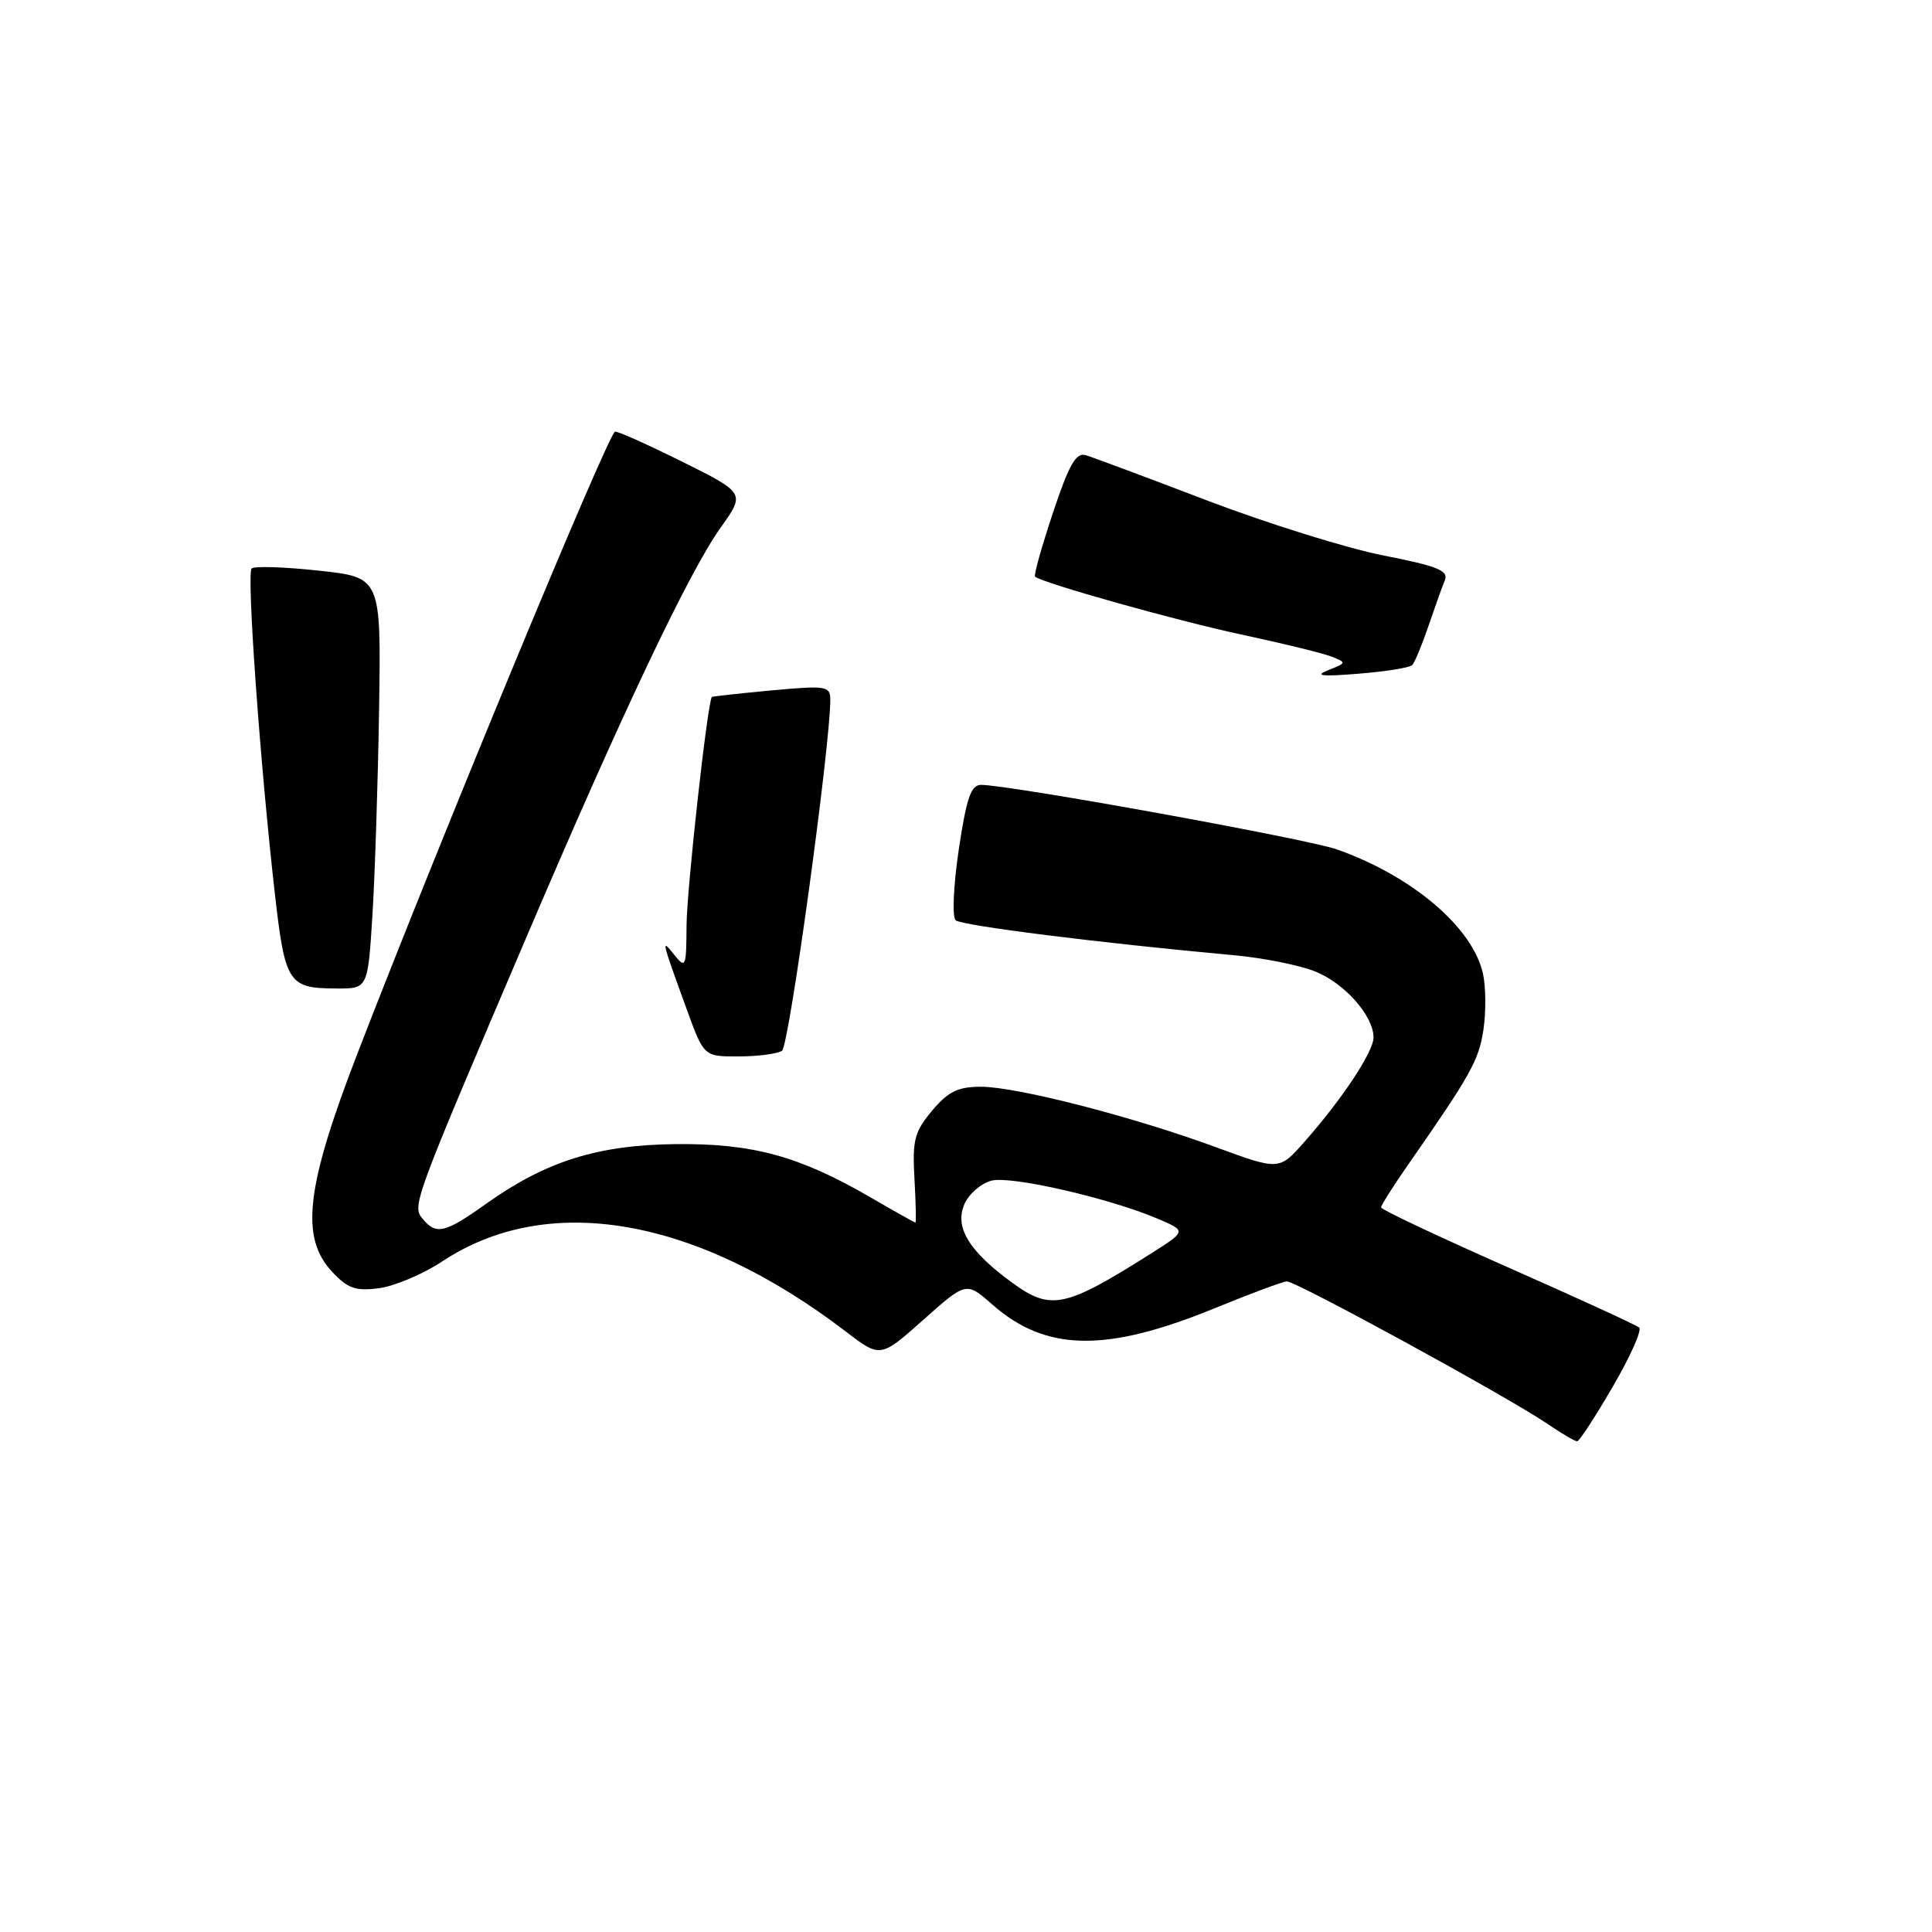 <?xml version="1.0" encoding="UTF-8" standalone="no"?>
<!DOCTYPE svg PUBLIC "-//W3C//DTD SVG 1.1//EN" "http://www.w3.org/Graphics/SVG/1.1/DTD/svg11.dtd" >
<svg xmlns="http://www.w3.org/2000/svg" xmlns:xlink="http://www.w3.org/1999/xlink" version="1.1" viewBox="0 0 256 256">
 <g >
 <path fill="currentColor"
d=" M 213.70 183.74 C 216.02 179.76 217.59 176.24 217.20 175.91 C 216.82 175.57 208.96 171.97 199.75 167.90 C 190.54 163.83 183.00 160.27 183.00 159.99 C 183.00 159.71 184.56 157.23 186.47 154.49 C 194.89 142.41 195.95 140.51 196.56 136.46 C 196.91 134.11 196.89 130.76 196.50 129.02 C 195.16 122.90 187.14 116.08 177.15 112.55 C 173.18 111.15 133.76 104.00 130.00 104.00 C 128.66 104.00 128.07 105.71 127.04 112.58 C 126.33 117.39 126.15 121.51 126.63 121.94 C 127.42 122.65 145.81 124.96 163.49 126.57 C 167.34 126.92 172.18 127.89 174.26 128.72 C 178.18 130.29 182.00 134.61 182.00 137.47 C 182.00 139.36 177.84 145.65 172.85 151.29 C 169.50 155.09 169.50 155.09 161.12 152.01 C 150.07 147.95 134.73 144.00 129.98 144.00 C 126.94 144.00 125.64 144.63 123.51 147.17 C 121.17 149.96 120.88 151.05 121.17 156.17 C 121.35 159.38 121.41 162.00 121.30 162.00 C 121.20 162.00 118.50 160.49 115.30 158.63 C 105.88 153.17 99.70 151.49 89.50 151.60 C 79.16 151.72 72.34 153.87 64.41 159.51 C 58.95 163.40 57.80 163.67 56.01 161.51 C 54.57 159.78 54.70 159.44 69.83 124.00 C 82.47 94.38 91.29 75.80 95.49 69.91 C 98.76 65.33 98.76 65.33 90.26 61.11 C 85.59 58.80 81.64 57.03 81.47 57.20 C 80.12 58.59 58.36 111.12 47.40 139.50 C 40.52 157.30 39.74 163.96 44.02 168.53 C 46.09 170.74 47.12 171.10 50.25 170.69 C 52.31 170.41 56.07 168.82 58.59 167.15 C 72.61 157.86 92.23 161.27 112.08 176.44 C 116.66 179.94 116.66 179.94 122.35 174.88 C 128.03 169.82 128.03 169.82 131.50 172.87 C 138.61 179.11 146.57 179.24 161.00 173.33 C 165.68 171.42 169.95 169.82 170.50 169.79 C 171.65 169.72 199.71 185.05 204.97 188.62 C 206.89 189.93 208.70 190.99 208.98 190.98 C 209.27 190.98 211.39 187.72 213.70 183.74 Z  M 103.62 139.23 C 104.56 138.62 110.06 98.53 110.02 92.63 C 110.00 90.91 109.40 90.82 102.25 91.48 C 97.99 91.88 94.42 92.27 94.33 92.35 C 93.77 92.86 90.99 117.86 90.97 122.67 C 90.94 128.19 90.85 128.39 89.33 126.50 C 87.59 124.32 87.61 124.43 91.00 133.75 C 93.27 140.00 93.27 140.00 97.88 139.98 C 100.42 139.98 103.01 139.64 103.62 139.23 Z  M 49.35 121.25 C 49.68 115.89 50.08 103.62 50.23 94.00 C 50.50 76.50 50.50 76.50 42.22 75.61 C 37.67 75.12 33.67 74.99 33.34 75.33 C 32.66 76.00 34.47 101.28 36.41 118.33 C 37.78 130.33 38.19 130.96 44.62 130.98 C 48.74 131.00 48.74 131.00 49.35 121.25 Z  M 187.12 88.13 C 187.46 87.78 188.42 85.47 189.26 83.00 C 190.10 80.53 191.08 77.79 191.44 76.91 C 191.97 75.61 190.56 75.03 183.30 73.60 C 178.47 72.65 167.99 69.38 160.01 66.34 C 152.03 63.29 144.76 60.58 143.86 60.31 C 142.57 59.93 141.65 61.56 139.51 67.98 C 138.02 72.46 136.95 76.25 137.15 76.41 C 138.26 77.29 155.96 82.26 164.40 84.06 C 169.84 85.22 175.24 86.54 176.40 86.99 C 178.45 87.79 178.44 87.83 176.00 88.80 C 174.11 89.55 175.08 89.67 180.00 89.27 C 183.57 88.99 186.78 88.47 187.12 88.13 Z  M 134.21 170.03 C 128.37 165.80 126.42 162.58 127.82 159.49 C 128.43 158.15 130.04 156.78 131.39 156.44 C 134.01 155.78 146.95 158.75 153.36 161.47 C 157.21 163.11 157.21 163.11 152.64 166.02 C 141.17 173.28 139.27 173.70 134.21 170.03 Z "/>
</g>
</svg>